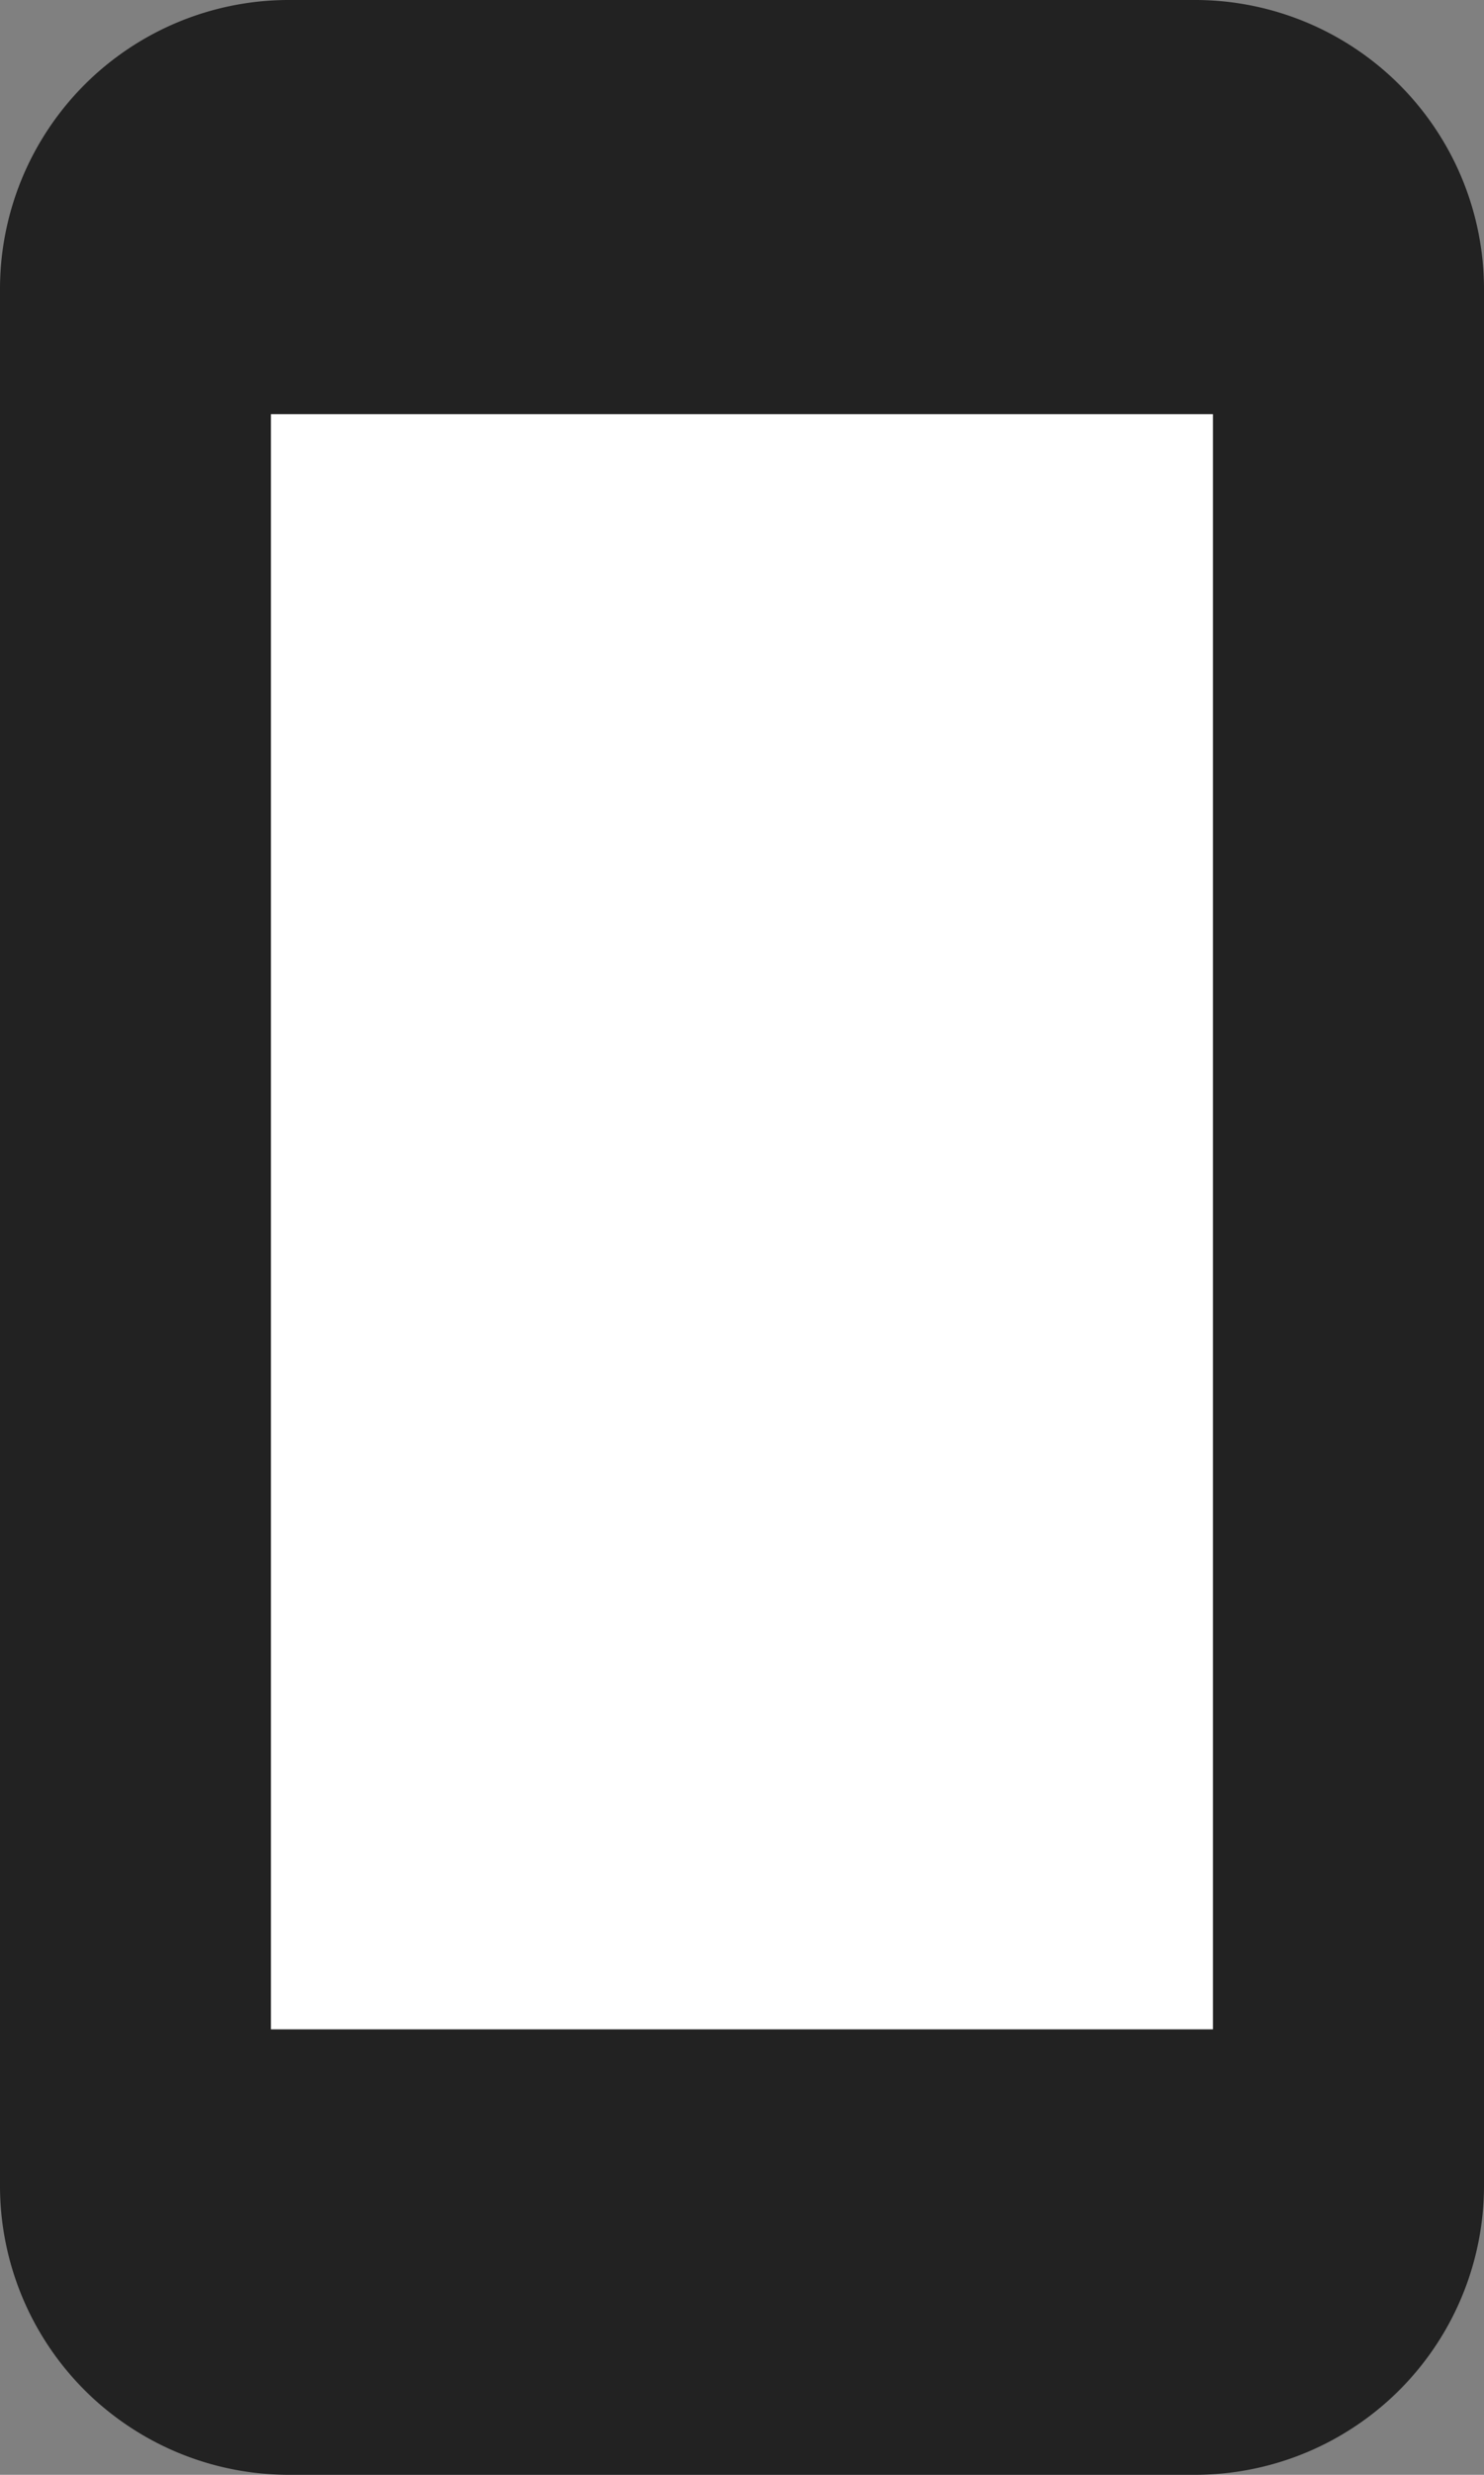 <svg id="mobile_icon" xmlns="http://www.w3.org/2000/svg" width="12" height="20" viewBox="0 0 12 20">
    <rect x="0" y="0" width="12" height="20" fill="#808080" stroke="none"/>
    <defs>
        <clipPath id="clip-path">
            <path id="사각형_359" data-name="사각형 359" style="fill:none" d="M0 0h12v20H0z"/>
        </clipPath>
        <style>
            .cls-4{fill:#222}
        </style>
    </defs>
    <g id="그룹_224" data-name="그룹 224" style="clip-path:url(#clip-path)">
        <path id="패스_414" data-name="패스 414" d="M9.671 18.9H2.329A1.233 1.233 0 0 1 1.1 17.662V2.339a1.233 1.233 0 0 1 1.229-1.233h7.342A1.233 1.233 0 0 1 10.9 2.339v15.323A1.233 1.233 0 0 1 9.671 18.9" style="fill:#fff"/>
        <path id="패스_415" data-name="패스 415" class="cls-4" d="M9.676 20H2.323A2.336 2.336 0 0 1 0 17.656V2.344A2.336 2.336 0 0 1 2.323 0h7.353A2.337 2.337 0 0 1 12 2.344v15.312A2.337 2.337 0 0 1 9.676 20M2.323 2.211a.133.133 0 0 0-.132.133v15.312a.133.133 0 0 0 .132.134h7.353a.133.133 0 0 0 .132-.134V2.344a.133.133 0 0 0-.132-.133z"/>
        <path id="패스_416" data-name="패스 416" class="cls-4" d="M10.9 3.347H1.1V2.338a1.233 1.233 0 0 1 1.229-1.233h7.342A1.233 1.233 0 0 1 10.9 2.338z"/>
        <path id="패스_417" data-name="패스 417" class="cls-4" d="M1.1 16.4h9.8v1.009a1.233 1.233 0 0 1-1.233 1.233H2.329A1.233 1.233 0 0 1 1.1 17.408z"/>
    </g>
</svg>
